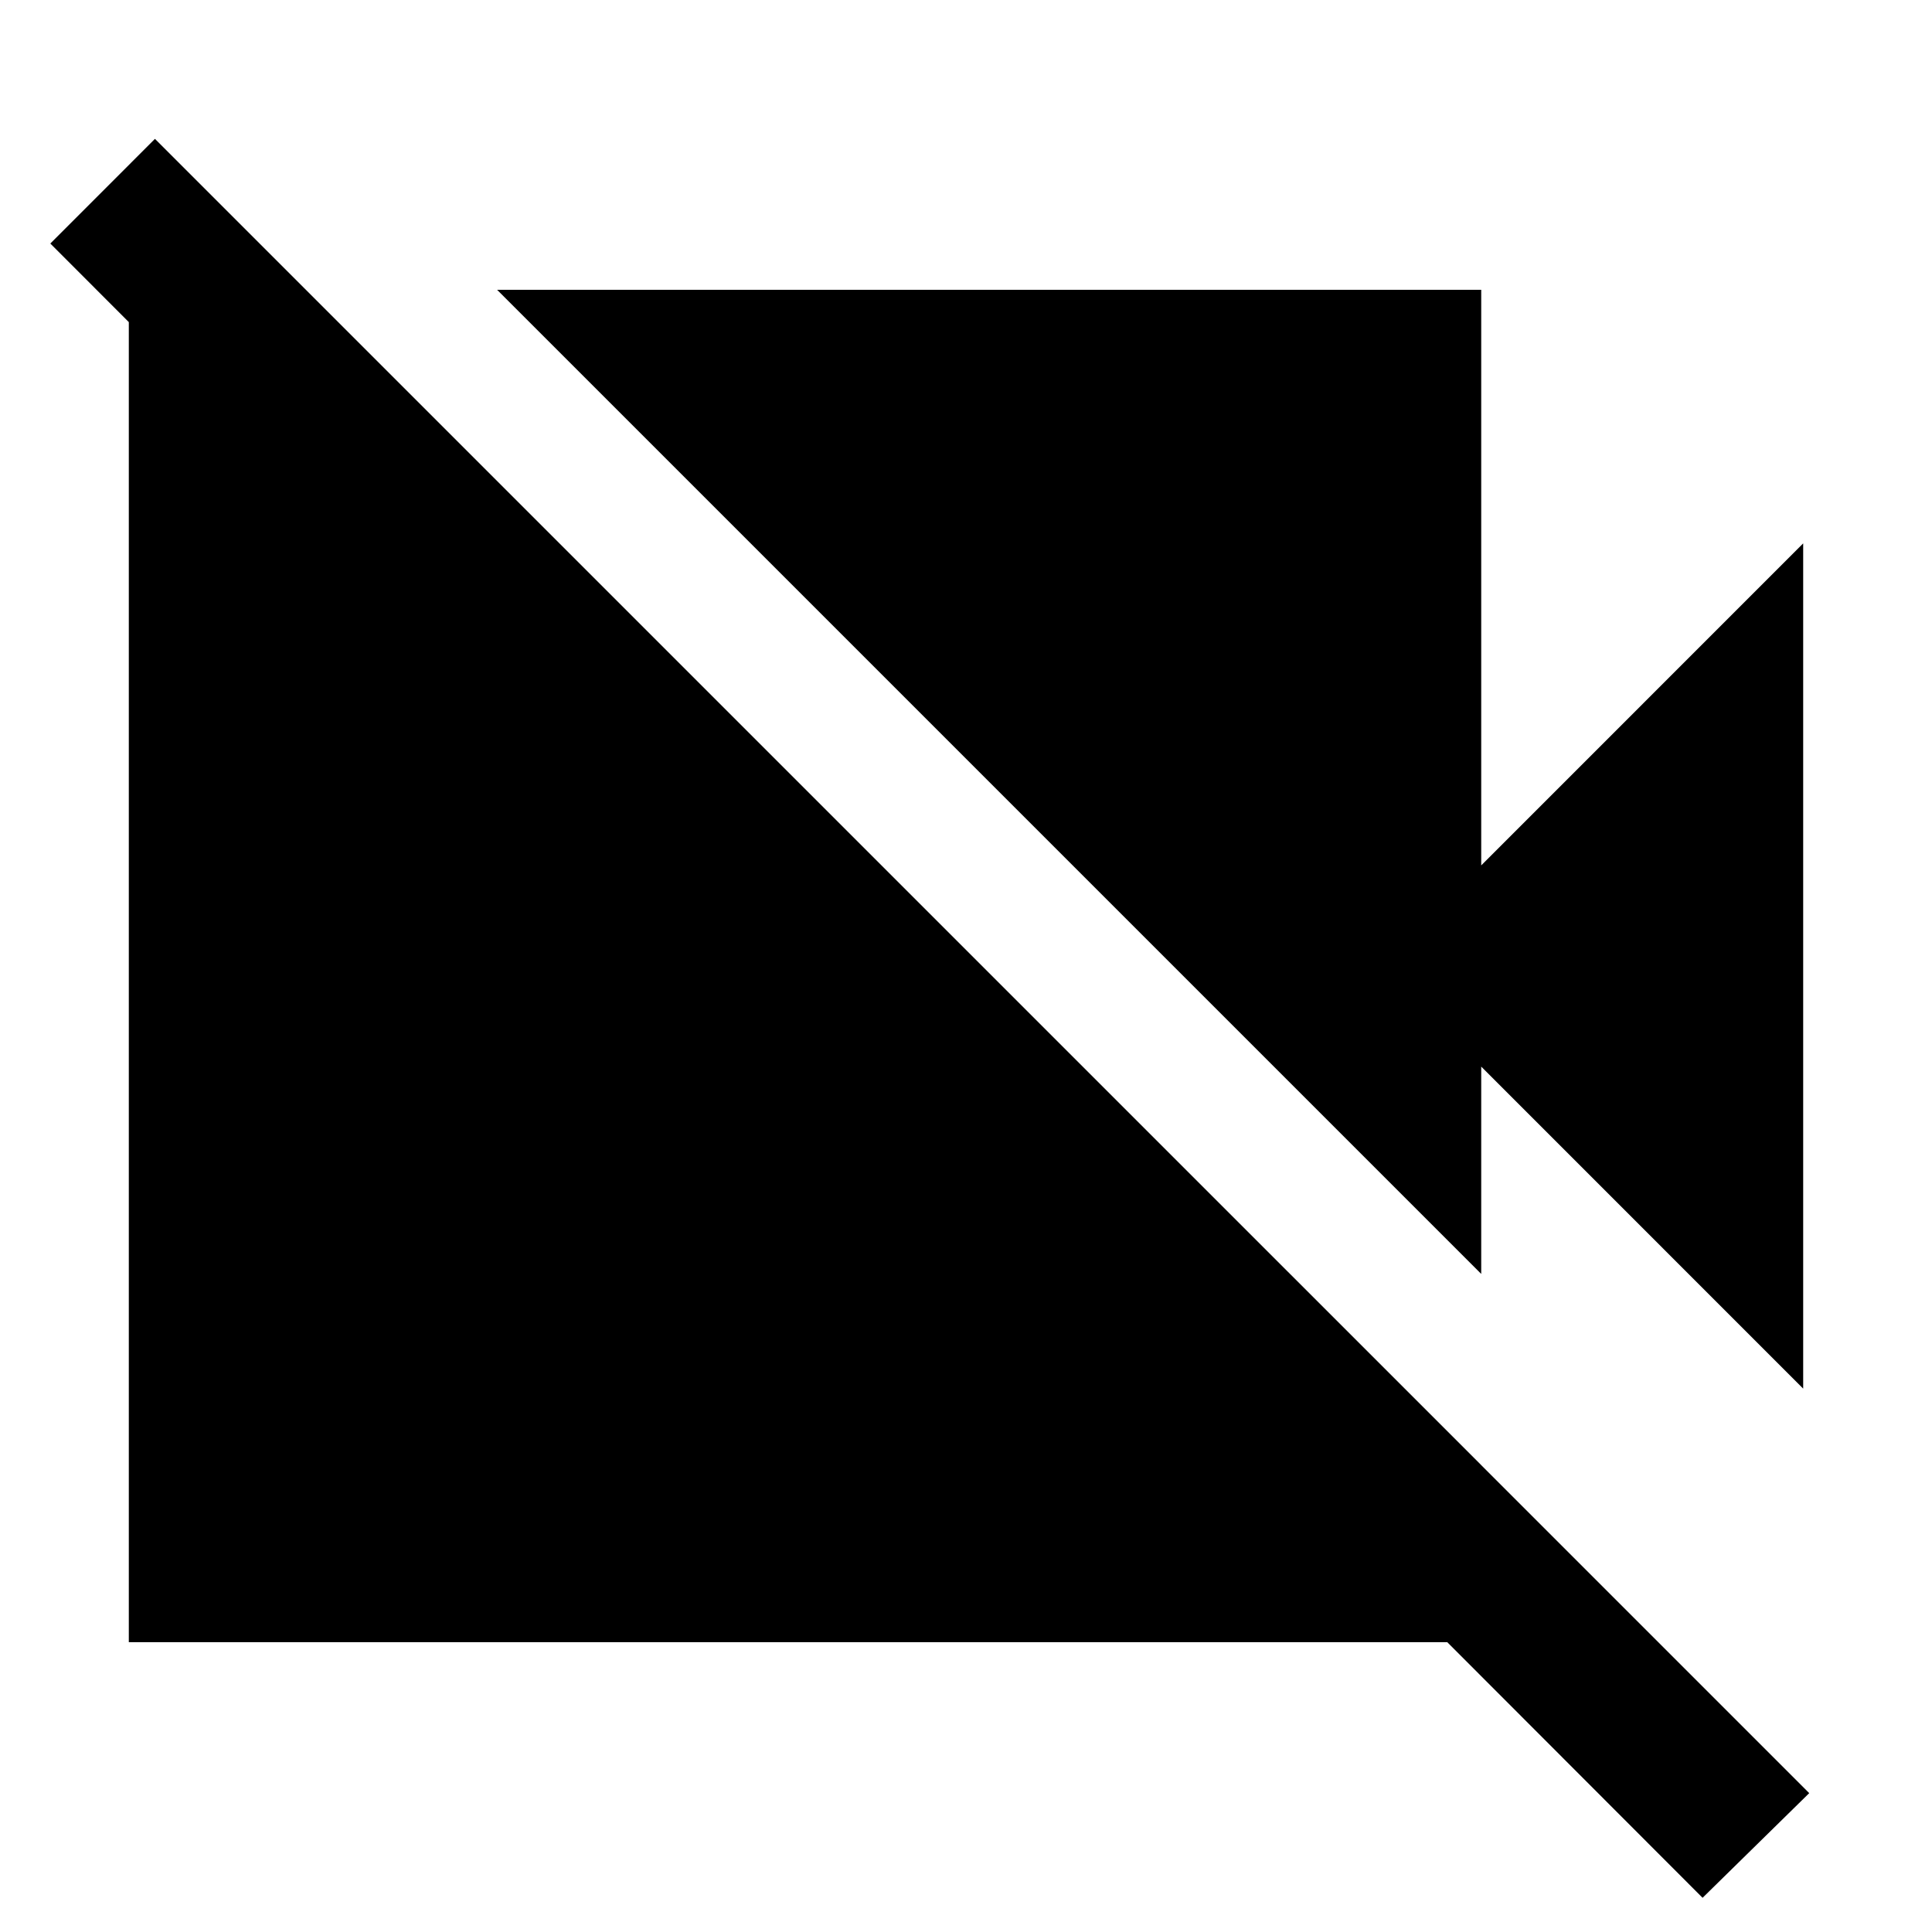 <svg xmlns="http://www.w3.org/2000/svg" height="40" width="40"><path d="M35.25 39.292 1.042 5.042l2.166-2.167 34.25 34.25Zm2.083-10.542-6.666-6.667v4.292L10.292 6h20.375v11.917l6.666-6.667ZM6.333 6l24.334 24.333V34h-28V6Z"/></svg>